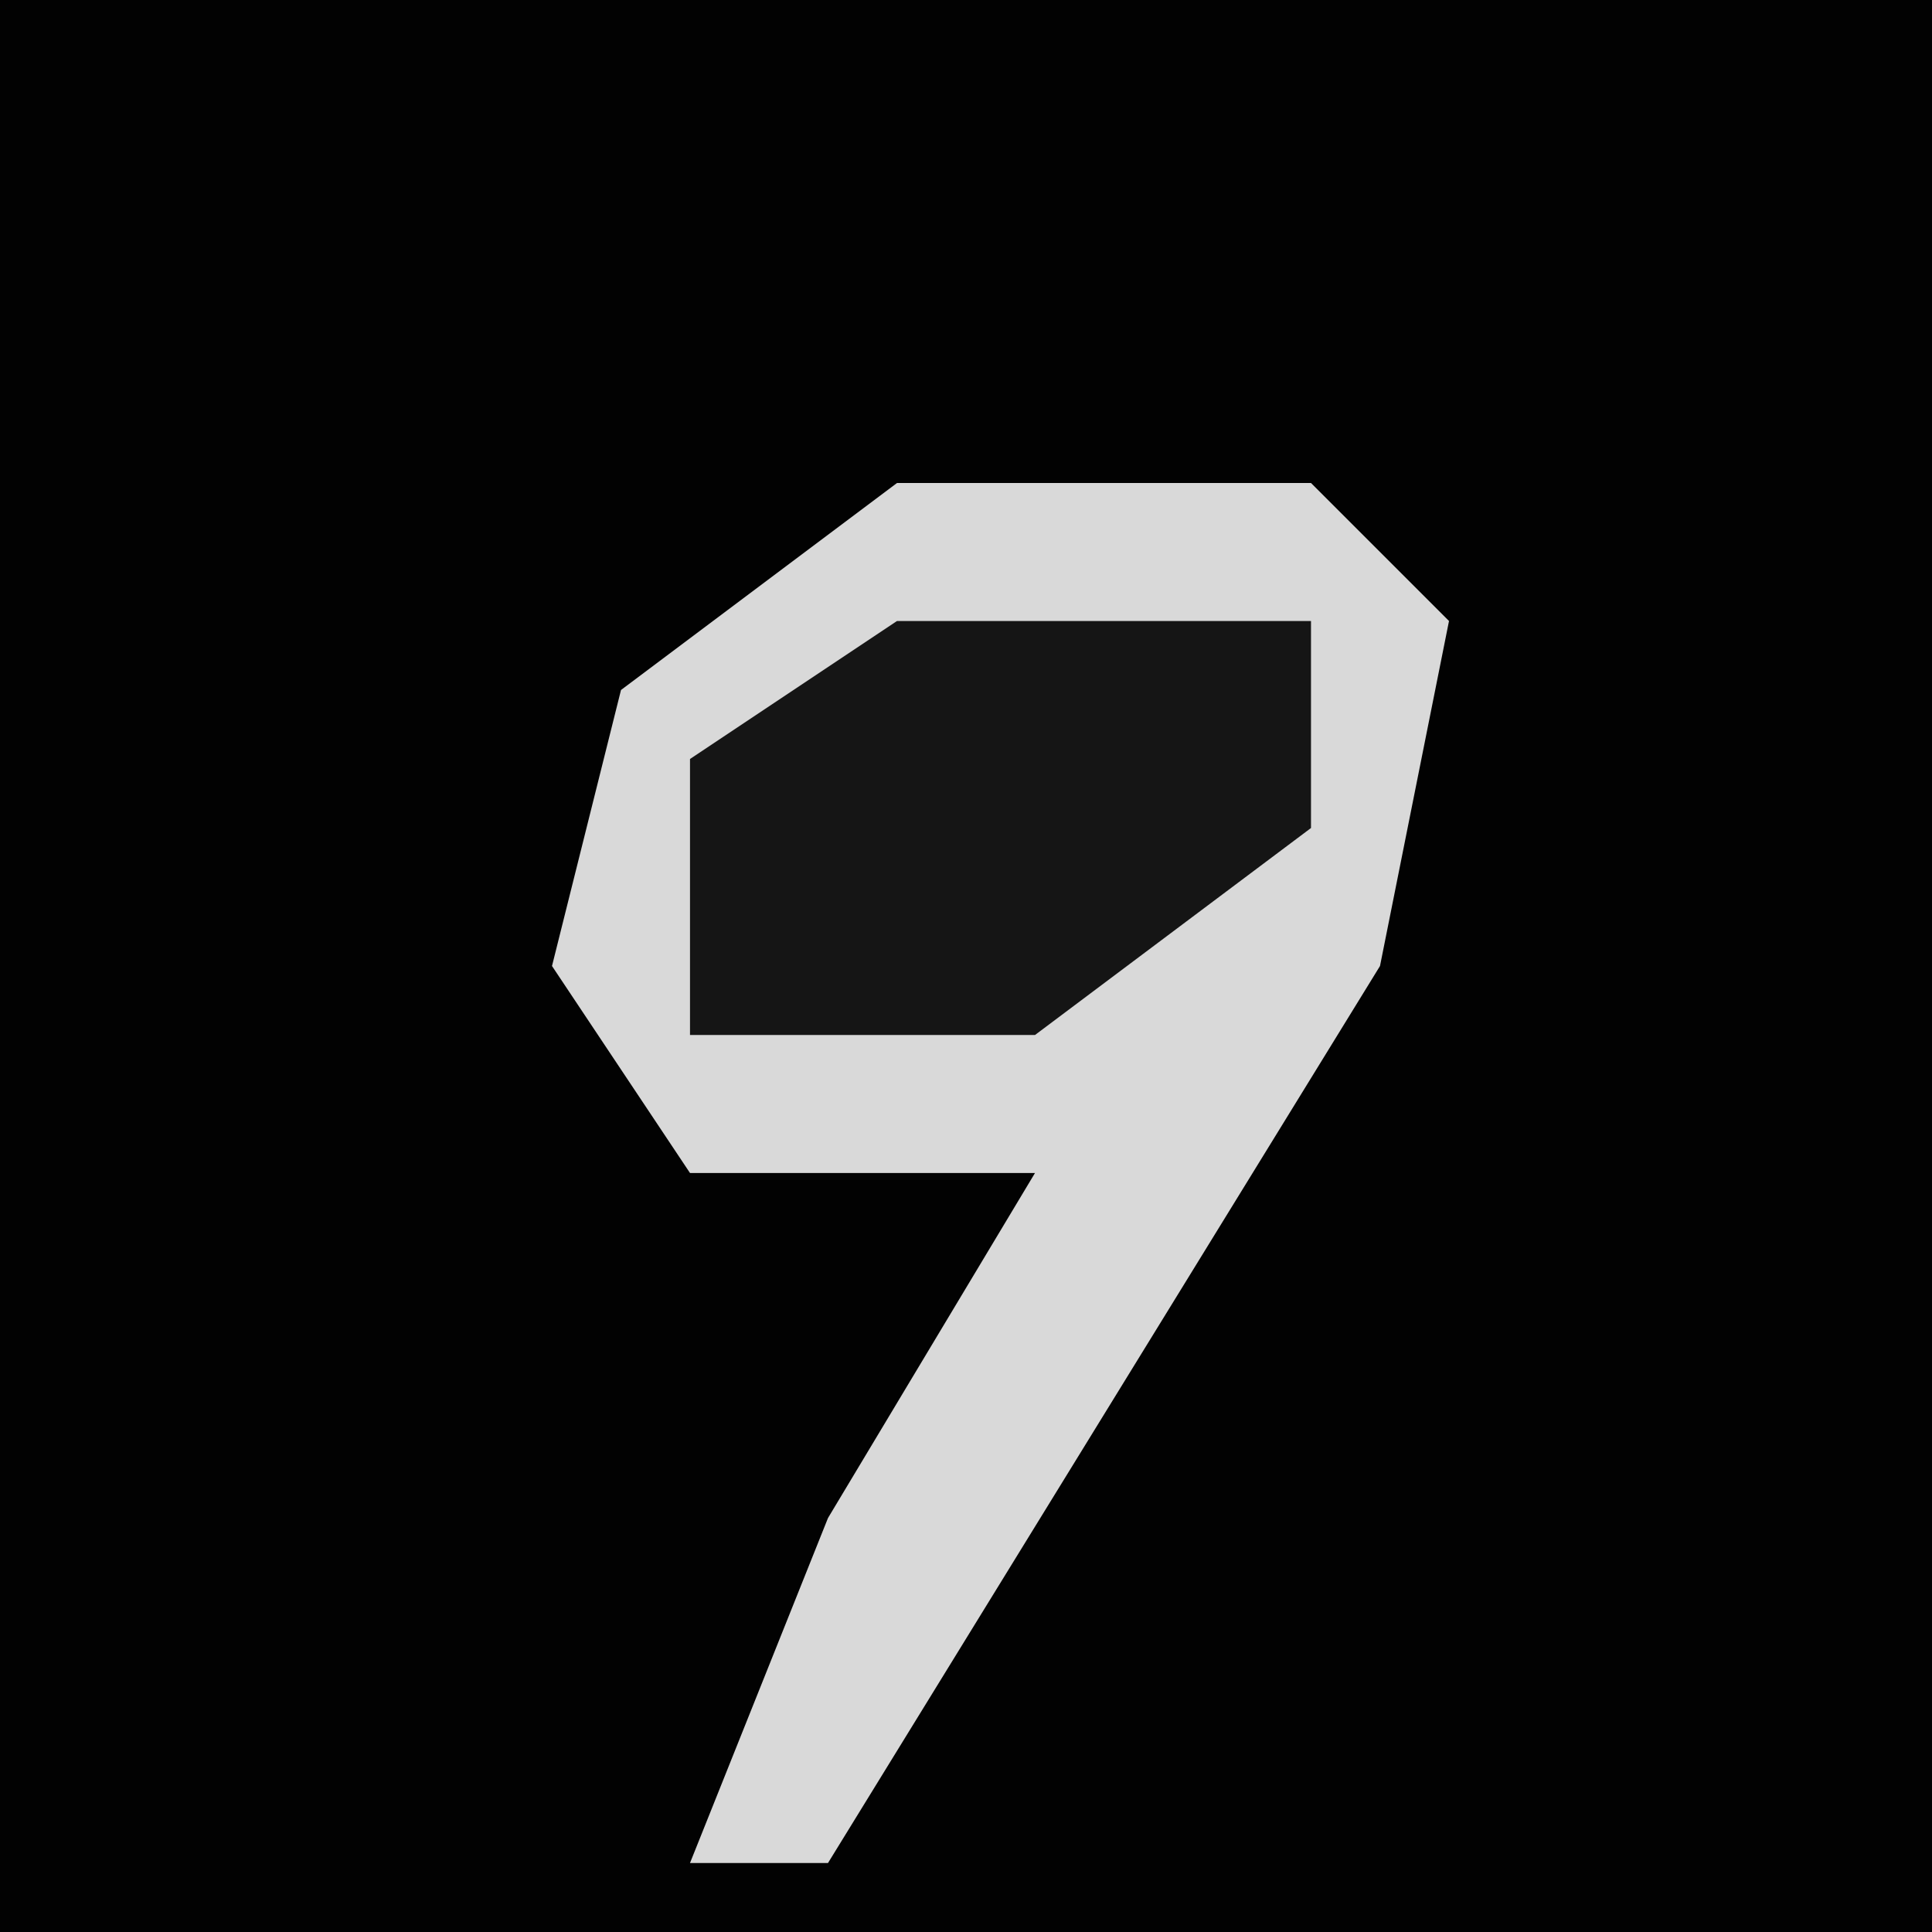 <?xml version="1.0" encoding="UTF-8"?>
<svg version="1.1" xmlns="http://www.w3.org/2000/svg" width="28" height="28">
<path d="M0,0 L28,0 L28,28 L0,28 Z " fill="#020202" transform="translate(0,0)"/>
<path d="M0,0 L6,0 L8,2 L7,7 L-1,20 L-3,20 L-1,15 L2,10 L-3,10 L-5,7 L-4,3 Z " fill="#D9D9D9" transform="translate(13,7)"/>
<path d="M0,0 L6,0 L6,3 L2,6 L-3,6 L-3,2 Z " fill="#151515" transform="translate(13,9)"/>
</svg>
